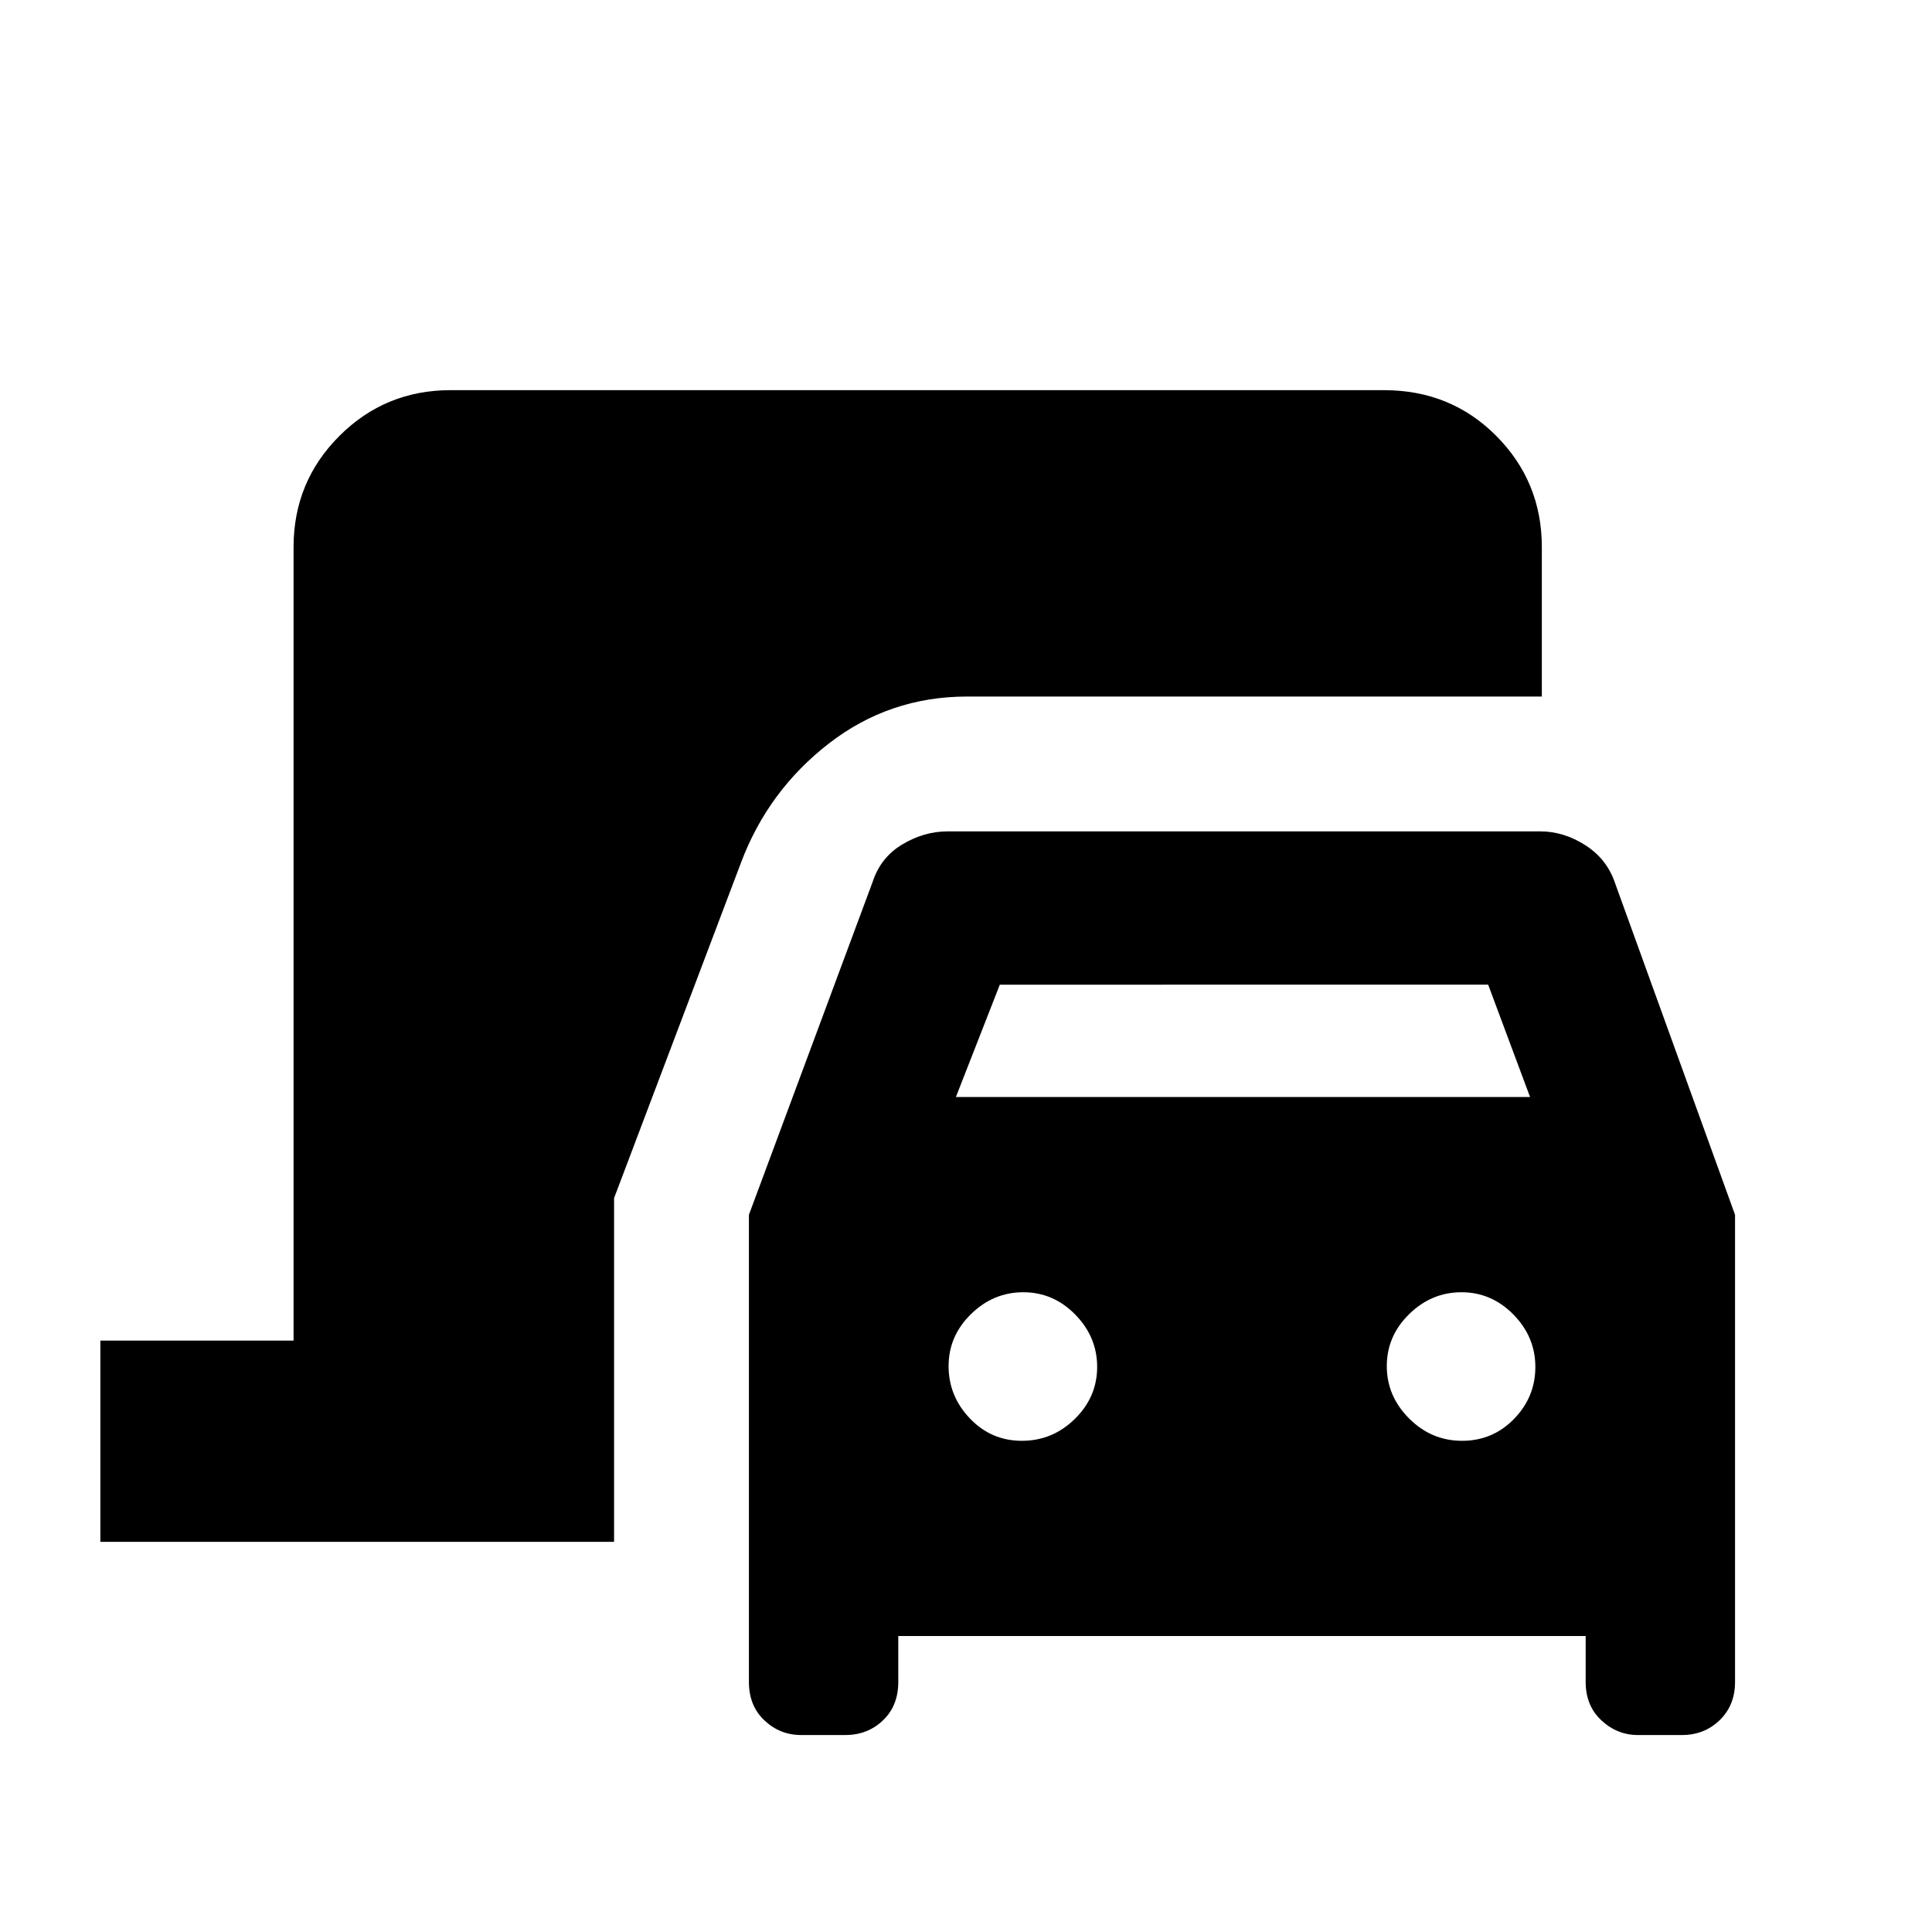 <svg xmlns="http://www.w3.org/2000/svg" height="20" viewBox="0 -960 960 960" width="20"><path d="M49.87-193.87v-100h96v-394.26q0-32.48 22.76-55.24 22.76-22.76 55.24-22.76H687.7q33.21 0 55.82 22.76t22.61 55.24v74.24H480.54q-38.63 0-68.79 23.41-30.16 23.41-43.62 59.31l-63 166.5v170.8H49.87Zm348.2 96q-10.53 0-18.23-7.27-7.71-7.27-7.71-19.08v-232.15l61.48-165.43q3.98-12.18 14.78-18.64 10.81-6.45 22.48-6.45h294.52q11.68 0 22.48 6.95 10.8 6.96 14.78 19.14l59.48 164.43v232.15q0 11.57-7.63 18.96-7.63 7.39-18.72 7.39h-21.93q-10.28 0-18.11-7.27t-7.83-19.08v-22.85H446.35v22.85q0 11.81-7.63 19.08-7.63 7.27-18.72 7.27h-21.93Zm76.91-317.02h285.3l-20.82-55.83H496.8l-21.82 55.83Zm32.79 170.82q15.23 0 26.31-10.88 11.09-10.89 11.09-25.82t-10.88-26.02q-10.89-11.1-25.82-11.1T482.45-307q-11.1 10.88-11.1 25.81 0 14.93 10.6 26.03 10.59 11.09 25.82 11.09Zm218.72 0q15.23 0 25.83-10.88 10.59-10.89 10.59-25.82t-10.88-26.02q-10.89-11.1-25.82-11.1T700.18-307q-11.09 10.88-11.09 25.81 0 14.93 11.09 26.03 11.09 11.09 26.31 11.09Z"/></svg>